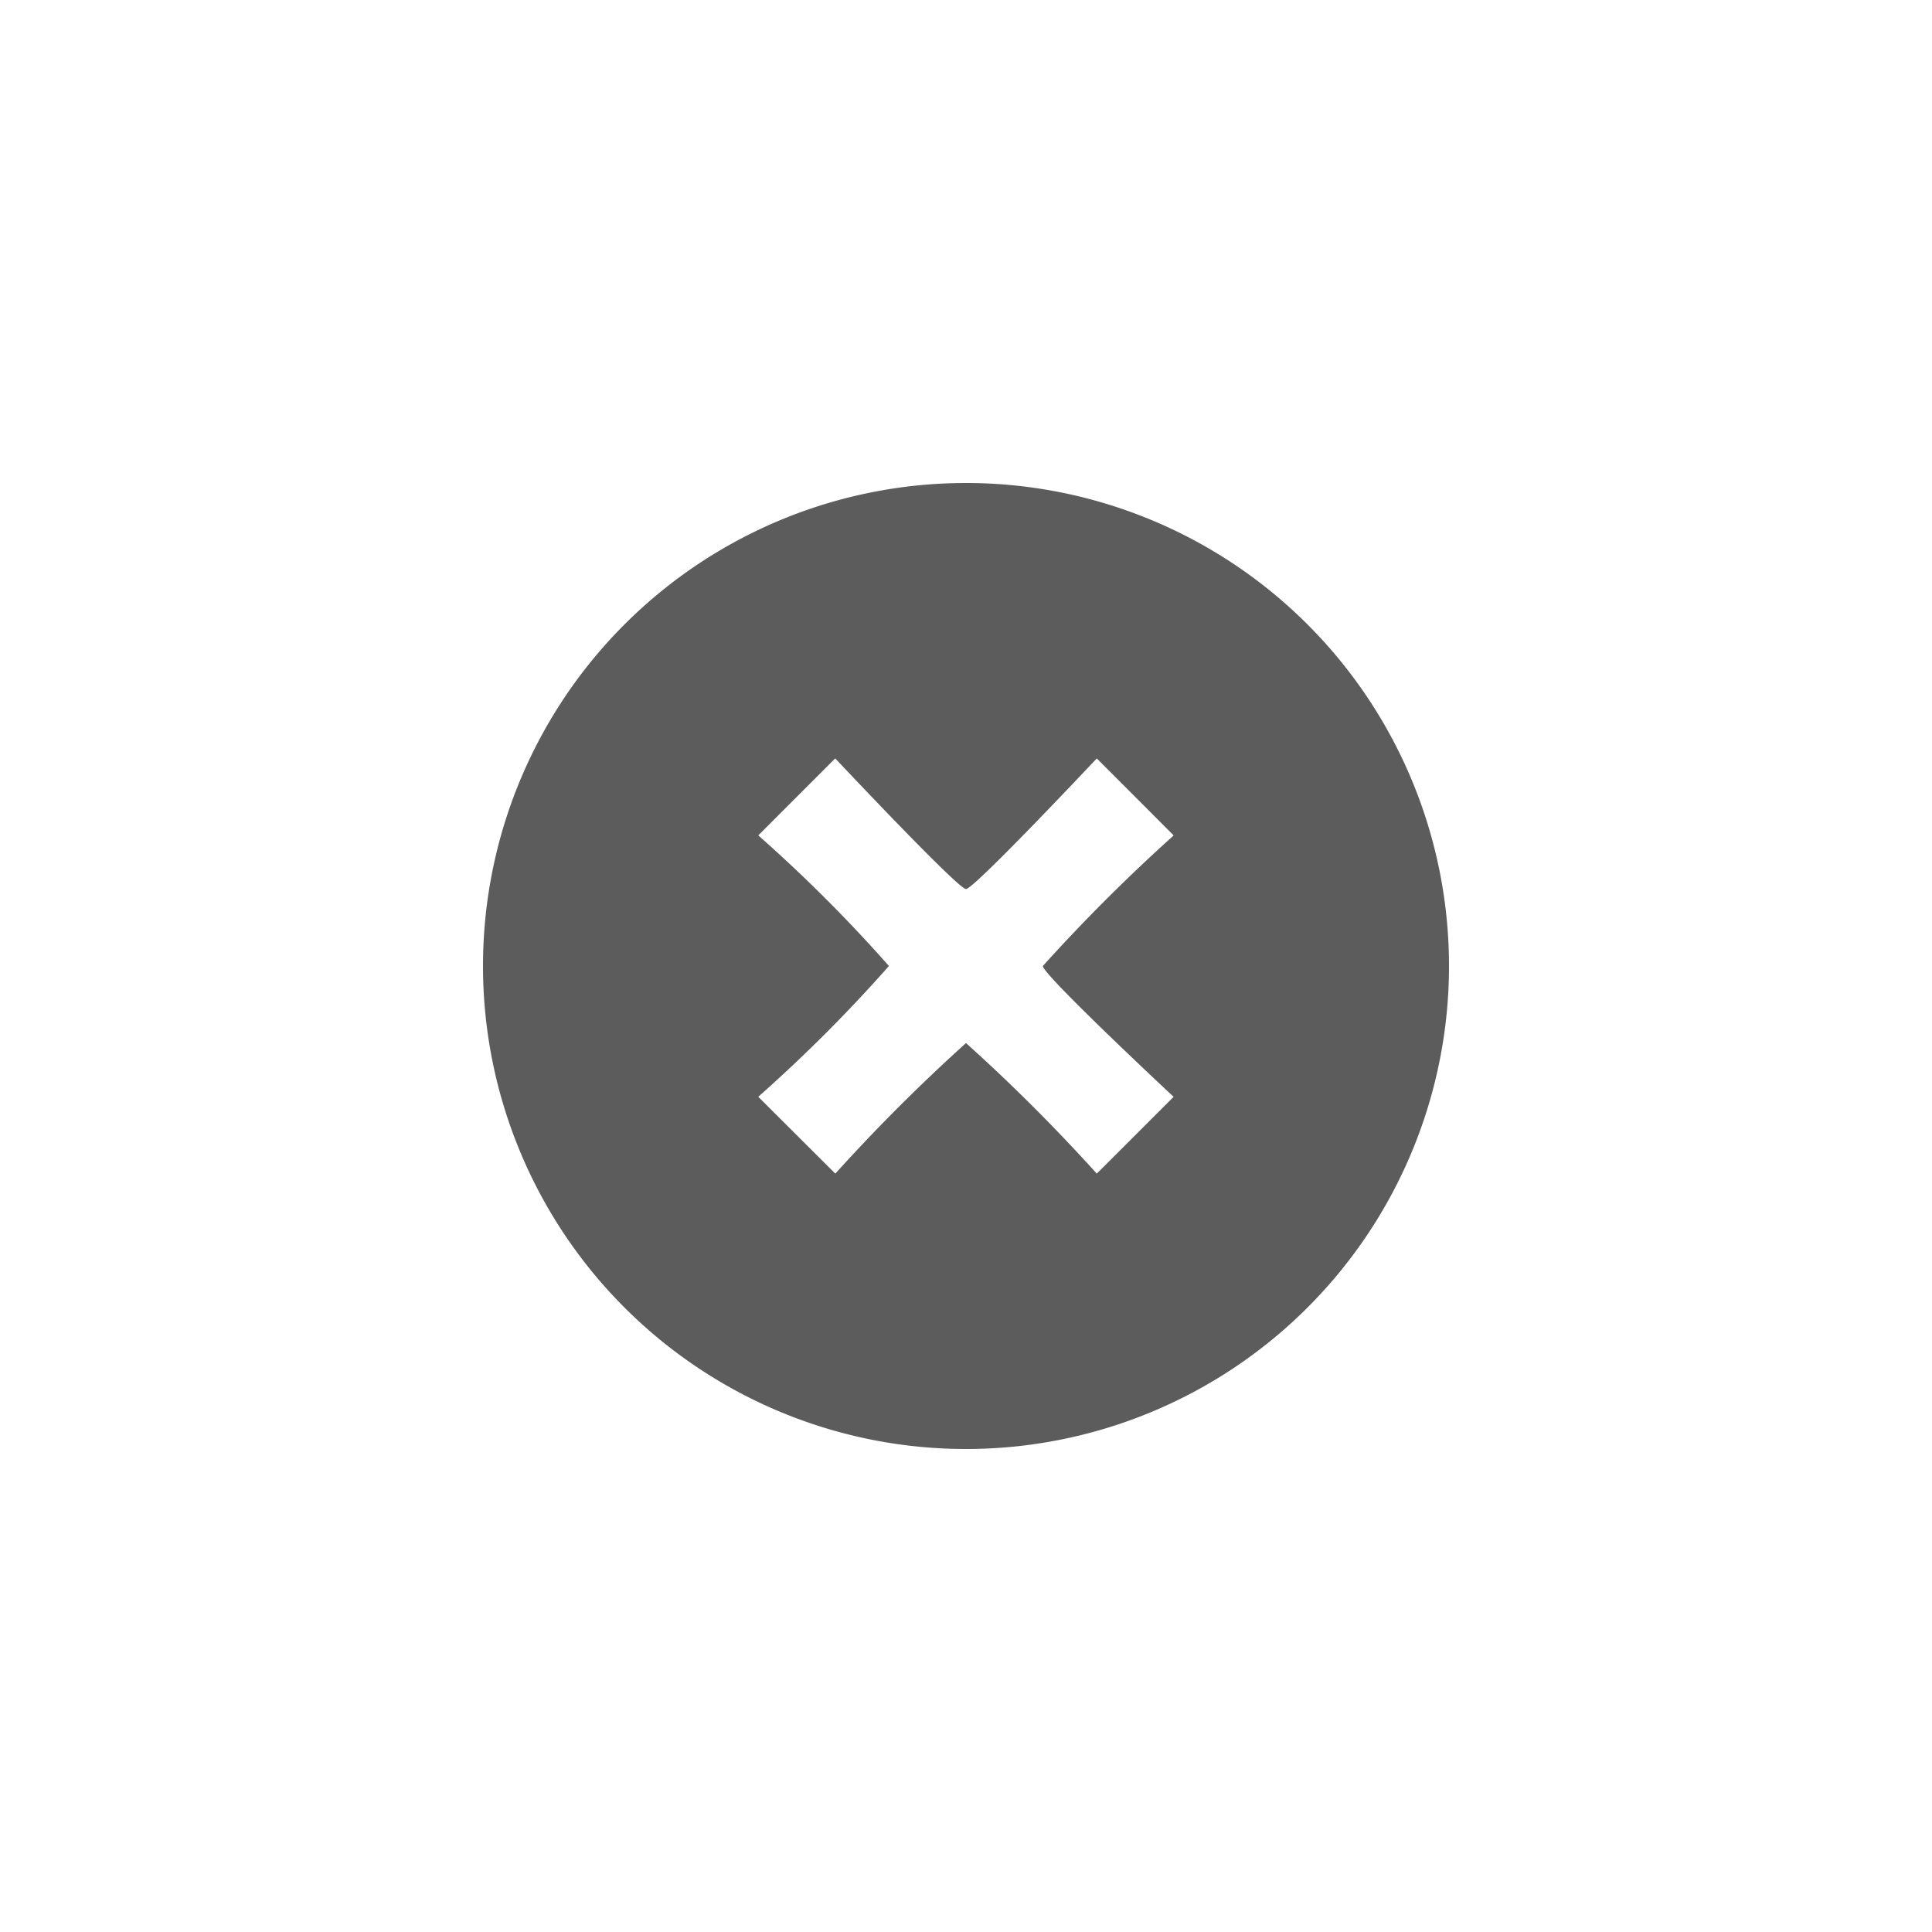 <svg xmlns="http://www.w3.org/2000/svg" xmlns:xlink="http://www.w3.org/1999/xlink" width="36" height="36" viewBox="0 0 36 36"><defs><style>.a{fill:#5c5c5c;}.b{filter:url(#a);}</style><filter id="a" x="0" y="0" width="36" height="36" filterUnits="userSpaceOnUse"><feOffset dy="3" input="SourceAlpha"/><feGaussianBlur stdDeviation="3" result="b"/><feFlood flood-opacity="0.161"/><feComposite operator="in" in2="b"/><feComposite in="SourceGraphic"/></filter></defs><g transform="translate(9 6)"><g class="b" transform="matrix(1, 0, 0, 1, -9, -6)"><path class="a" d="M9,0a9,9,0,1,0,9,9A9,9,0,0,0,9,0Zm3.87,11.437-1.433,1.432A33.048,33.048,0,0,0,9,10.436a33.518,33.518,0,0,0-2.435,2.433L5.129,11.437A28.087,28.087,0,0,0,7.564,9,27.706,27.706,0,0,0,5.129,6.566L6.563,5.131S8.85,7.566,9,7.566s2.437-2.434,2.437-2.434l1.433,1.435A32.957,32.957,0,0,0,10.432,9C10.432,9.165,12.868,11.437,12.868,11.437Z" transform="translate(9 6)"/></g></g></svg>